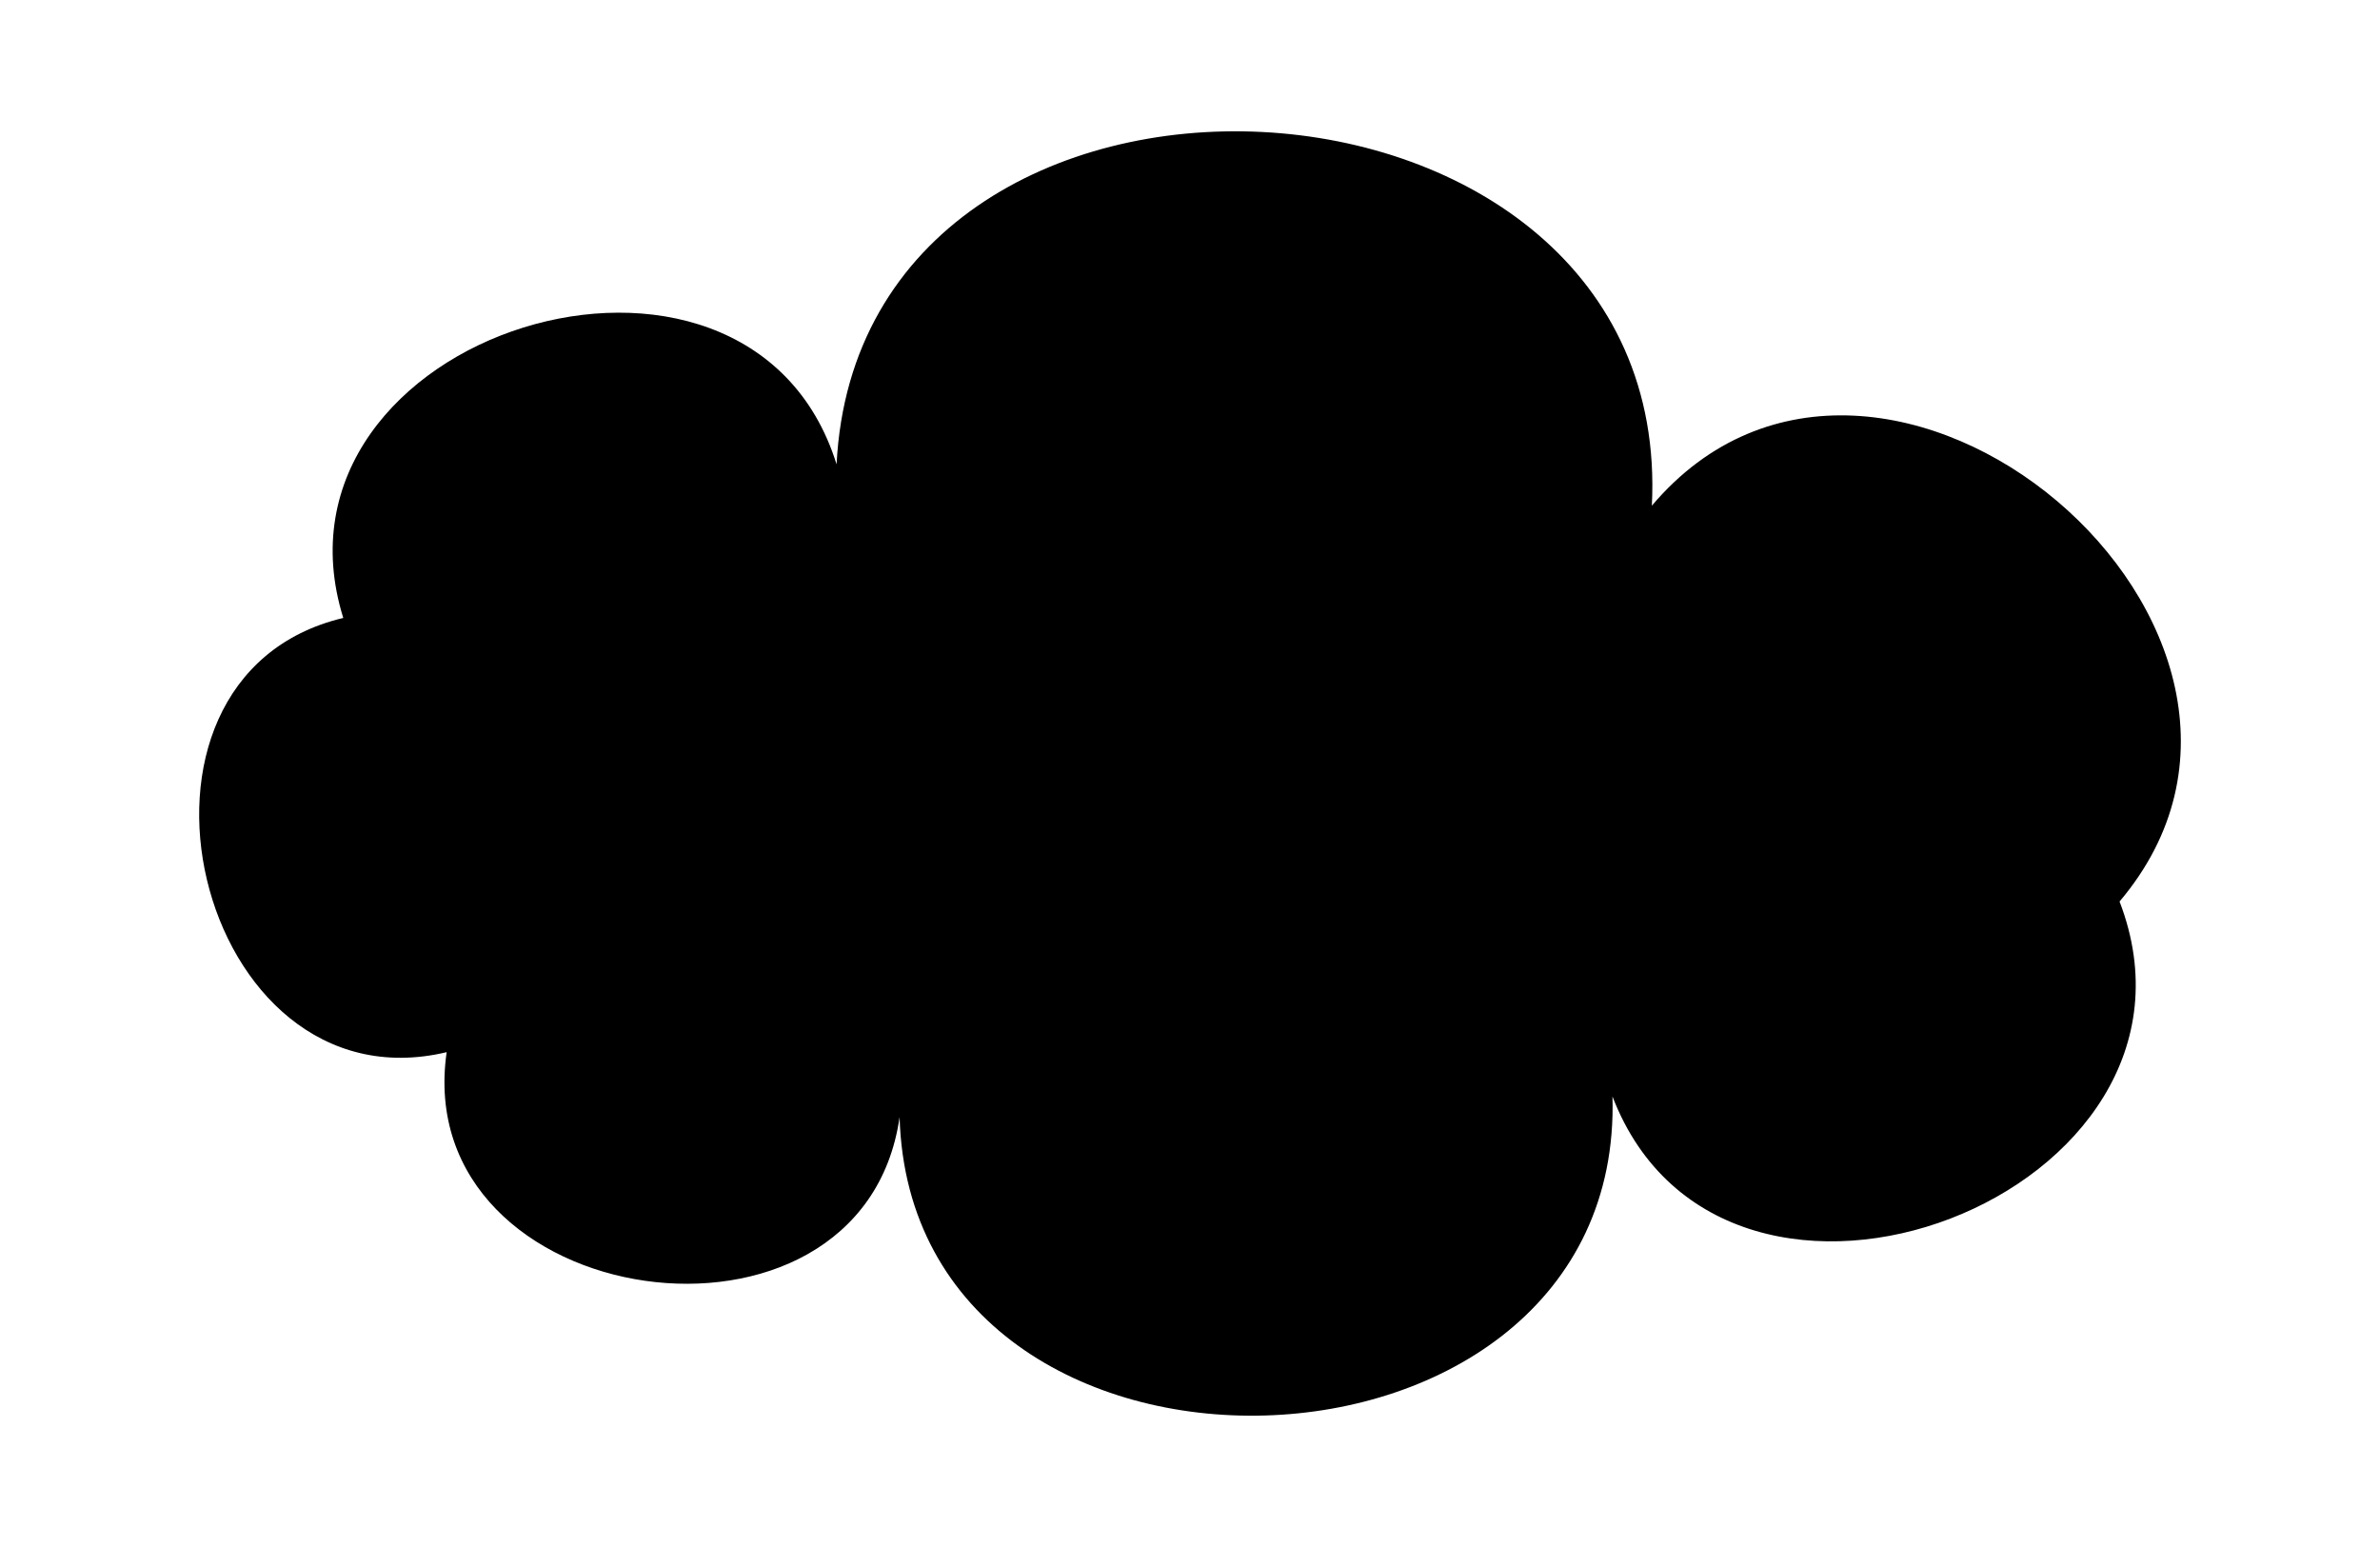 <?xml version="1.0" ?>
<svg xmlns="http://www.w3.org/2000/svg" xmlns:ev="http://www.w3.org/2001/xml-events" xmlns:xlink="http://www.w3.org/1999/xlink" baseProfile="full" height="390px" version="1.1" viewBox="21.369 155.187 723.693 469.258" width="600px">
	<defs/>
	<path d="M 157.186,474.551 C 80.955,492.701 49.518,360.665 125.748,342.515 C 98.782,255.912 248.782,209.206 275.748,295.808 C 283.009,152.681 530.913,165.256 523.653,308.383 C 593.142,226.275 735.358,346.634 665.868,428.743 C 700.094,517.765 545.903,577.047 511.677,488.024 C 515.307,613.174 298.54,619.462 294.91,494.311 C 283.501,573.827 145.777,554.066 157.186,474.551" stroke-linecap="round" stroke-linejoin="round"/>
</svg>
